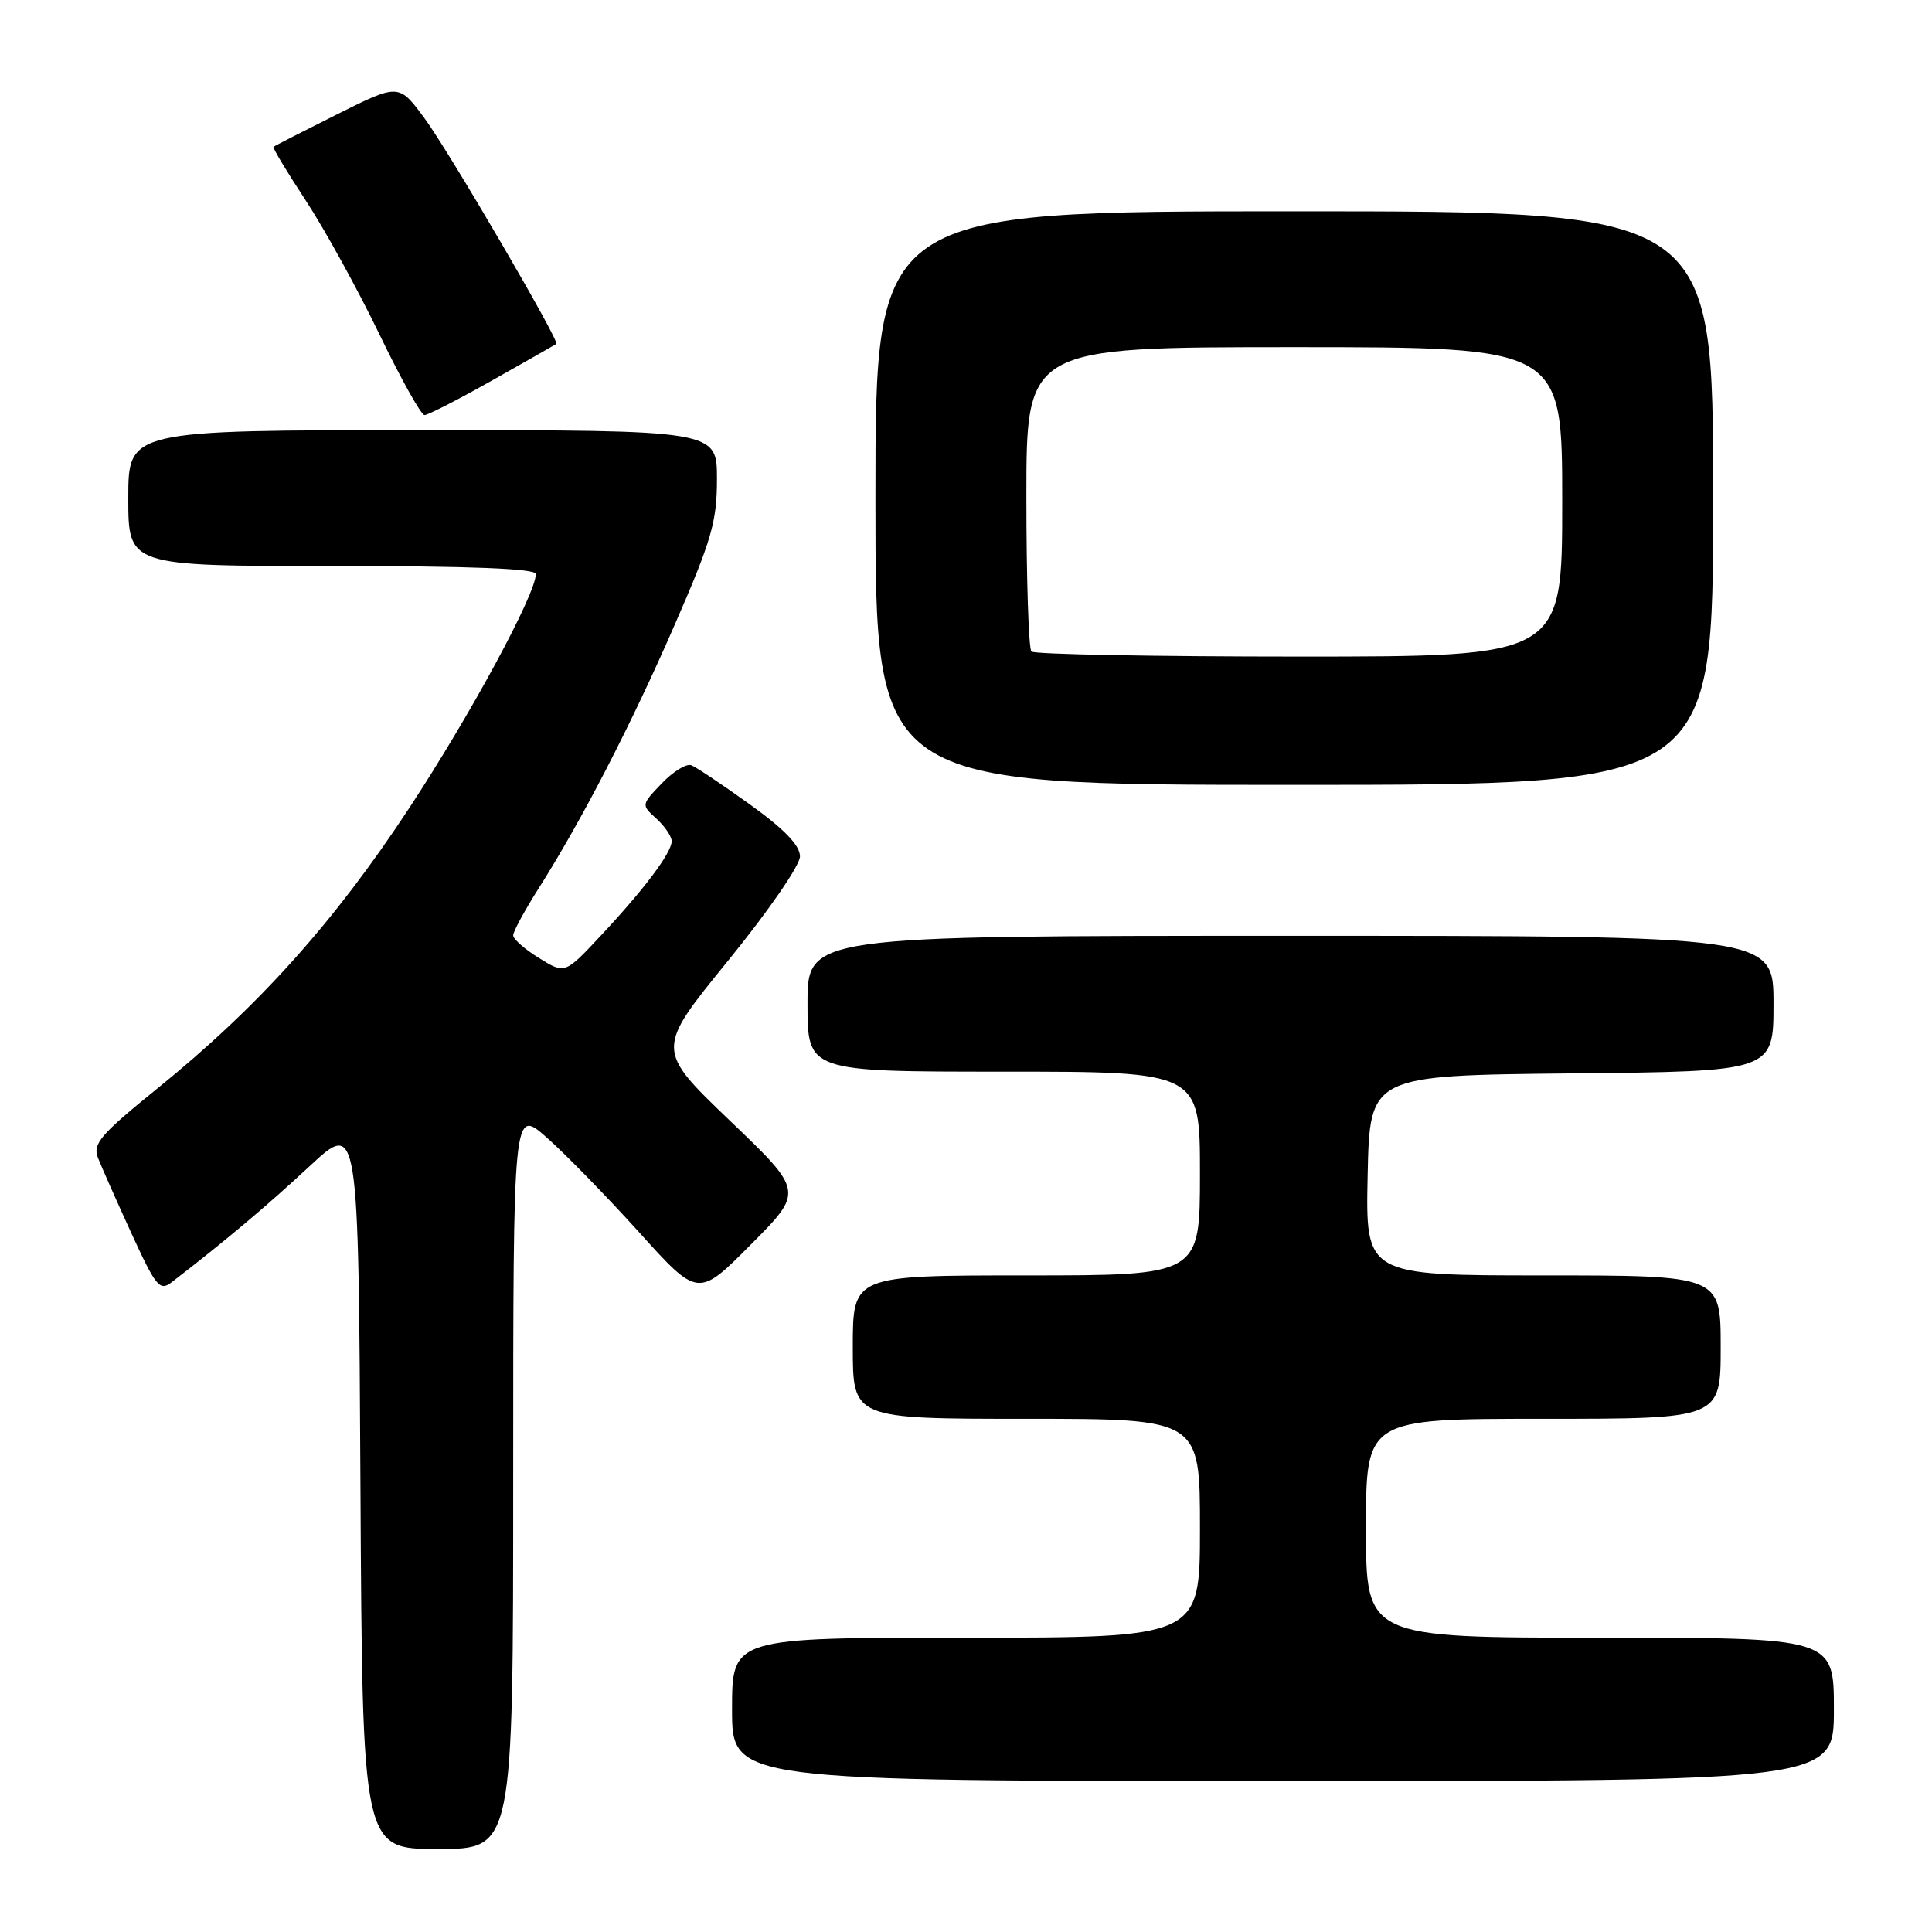 <?xml version="1.0" encoding="UTF-8" standalone="no"?>
<!DOCTYPE svg PUBLIC "-//W3C//DTD SVG 1.1//EN" "http://www.w3.org/Graphics/SVG/1.1/DTD/svg11.dtd" >
<svg xmlns="http://www.w3.org/2000/svg" xmlns:xlink="http://www.w3.org/1999/xlink" version="1.1" viewBox="0 0 256 256">
 <g >
 <path fill="currentColor"
d=" M 68.00 195.92 C 68.00 146.84 68.00 146.84 72.38 150.67 C 74.78 152.78 80.30 158.43 84.63 163.22 C 92.50 171.95 92.50 171.95 99.50 164.90 C 106.50 157.86 106.50 157.86 96.69 148.47 C 86.89 139.07 86.89 139.07 96.44 127.34 C 101.82 120.73 106.00 114.67 106.00 113.48 C 106.00 112.02 103.96 109.90 99.39 106.61 C 95.75 103.99 92.25 101.65 91.60 101.40 C 90.95 101.15 89.19 102.23 87.69 103.80 C 84.96 106.65 84.96 106.65 86.98 108.48 C 88.09 109.49 89.00 110.83 89.00 111.46 C 89.00 112.99 85.39 117.80 79.59 124.00 C 74.85 129.07 74.85 129.07 71.43 126.95 C 69.54 125.79 68.00 124.43 68.00 123.94 C 68.00 123.44 69.50 120.67 71.34 117.77 C 77.11 108.67 83.67 95.96 89.43 82.72 C 94.30 71.55 95.00 69.12 95.00 63.47 C 95.00 57.00 95.00 57.00 56.00 57.00 C 17.00 57.00 17.00 57.00 17.00 66.00 C 17.00 75.00 17.00 75.00 44.00 75.00 C 62.35 75.00 71.00 75.34 71.00 76.06 C 71.00 78.73 62.33 94.75 54.16 107.17 C 44.25 122.24 34.20 133.43 20.86 144.22 C 13.34 150.31 12.26 151.56 12.97 153.39 C 13.42 154.55 15.41 159.04 17.39 163.37 C 20.67 170.52 21.16 171.12 22.75 169.90 C 29.76 164.51 35.40 159.76 41.00 154.55 C 47.50 148.50 47.50 148.50 47.76 196.75 C 48.02 245.00 48.02 245.00 58.01 245.00 C 68.00 245.00 68.00 245.00 68.00 195.92 Z  M 243.00 226.50 C 243.00 217.00 243.00 217.00 212.00 217.00 C 181.00 217.00 181.00 217.00 181.00 202.50 C 181.00 188.00 181.00 188.00 204.50 188.00 C 228.00 188.00 228.00 188.00 228.00 178.50 C 228.00 169.00 228.00 169.00 204.47 169.00 C 180.94 169.00 180.94 169.00 181.22 155.75 C 181.50 142.50 181.50 142.50 208.25 142.23 C 235.00 141.97 235.00 141.97 235.00 132.98 C 235.00 124.00 235.00 124.00 171.00 124.00 C 107.00 124.00 107.00 124.00 107.00 133.00 C 107.00 142.00 107.00 142.00 133.00 142.00 C 159.00 142.00 159.00 142.00 159.00 155.50 C 159.00 169.00 159.00 169.00 136.00 169.00 C 113.00 169.00 113.00 169.00 113.00 178.50 C 113.00 188.00 113.00 188.00 136.00 188.00 C 159.00 188.00 159.00 188.00 159.00 202.50 C 159.00 217.00 159.00 217.00 128.00 217.00 C 97.00 217.00 97.00 217.00 97.00 226.50 C 97.00 236.00 97.00 236.00 170.00 236.00 C 243.00 236.00 243.00 236.00 243.00 226.50 Z  M 227.00 66.00 C 227.00 28.00 227.00 28.00 171.50 28.00 C 116.00 28.00 116.00 28.00 116.00 66.00 C 116.00 104.00 116.00 104.00 171.50 104.00 C 227.00 104.00 227.00 104.00 227.00 66.00 Z  M 65.28 50.37 C 69.80 47.82 73.60 45.66 73.72 45.57 C 74.18 45.21 59.62 20.28 56.32 15.77 C 52.86 11.05 52.86 11.05 44.68 15.14 C 40.18 17.39 36.38 19.33 36.24 19.46 C 36.10 19.58 38.03 22.79 40.53 26.59 C 43.02 30.39 47.40 38.34 50.25 44.25 C 53.10 50.16 55.80 55.00 56.25 55.00 C 56.70 55.00 60.77 52.92 65.28 50.37 Z  M 136.67 86.33 C 136.30 85.97 136.00 76.74 136.00 65.83 C 136.00 46.00 136.00 46.00 171.50 46.00 C 207.00 46.00 207.00 46.00 207.00 66.50 C 207.00 87.00 207.00 87.00 172.17 87.00 C 153.01 87.00 137.03 86.70 136.67 86.33 Z "/>
</g>
</svg>